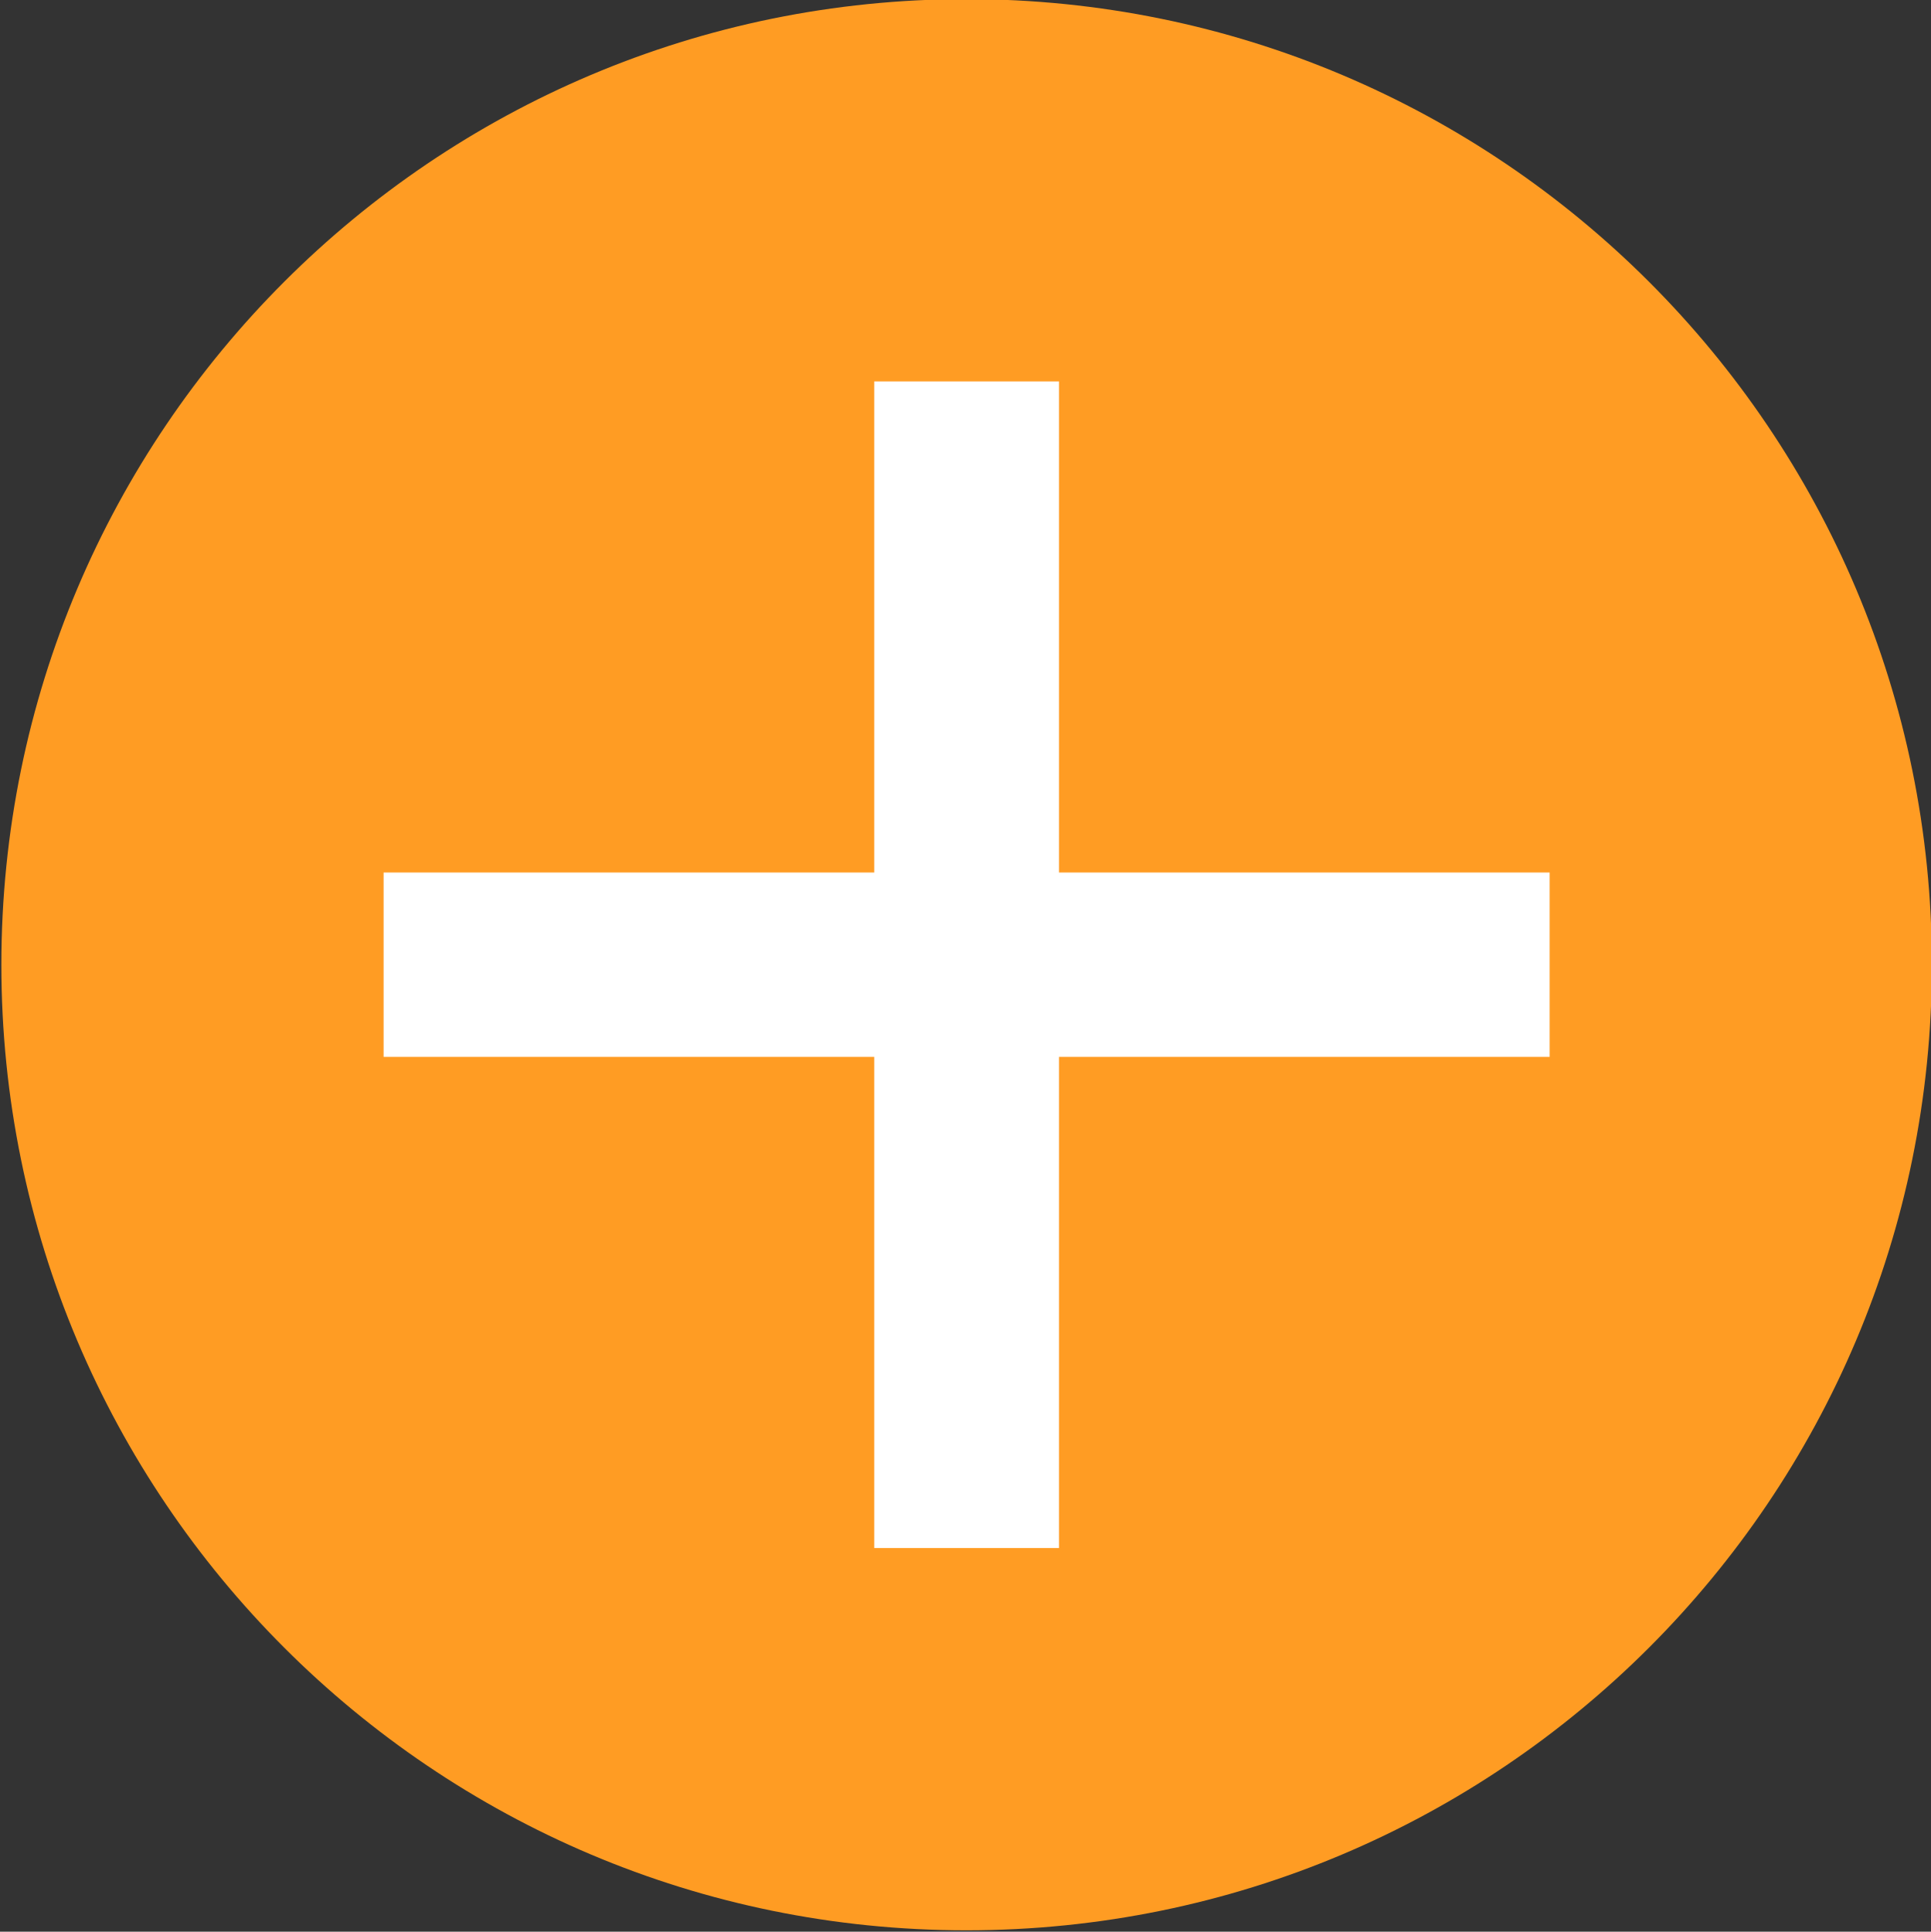 <?xml version="1.0" encoding="UTF-8" standalone="no"?>
<svg
        xmlns="http://www.w3.org/2000/svg"
        version="1.1"
        id="svg8987"
        width="204.128"
        height="204.176">

    <rect width="100%" height="100%" fill="#333333" stroke="none"/>

    <defs
            id="defs8991"/>
    <g
            id="g8995"
            transform="matrix(1.333,0,0,1.333,578.294,-372.487)">
        <path
                style="fill:#ff9c23;fill-opacity:1;fill-rule:nonzero;stroke:none;stroke-width:9.129"
                d="m -280.624,355.931 c 0,42.295 -34.271,76.566 -76.566,76.566 -42.259,0 -76.53,-34.271 -76.53,-76.566 0,-42.295 34.271,-76.566 76.53,-76.566 42.295,0 76.566,34.271 76.566,76.566"
                id="path5513-5"/>
        <path
                style="fill:#ffffff;fill-opacity:1;fill-rule:nonzero;stroke:none;stroke-width:9.129"
                d="m -349.844,402.184 h -14.657 v -92.507 h 14.657 z m 0,0"
                id="path5515-0"/>
        <path
                style="fill:#ffffff;fill-opacity:1;fill-rule:nonzero;stroke:none;stroke-width:9.129"
                d="m -403.408,348.62 h 92.471 v 14.621 h -92.471 z m 0,0"
                id="path5517-3"/>
    </g>
</svg>
